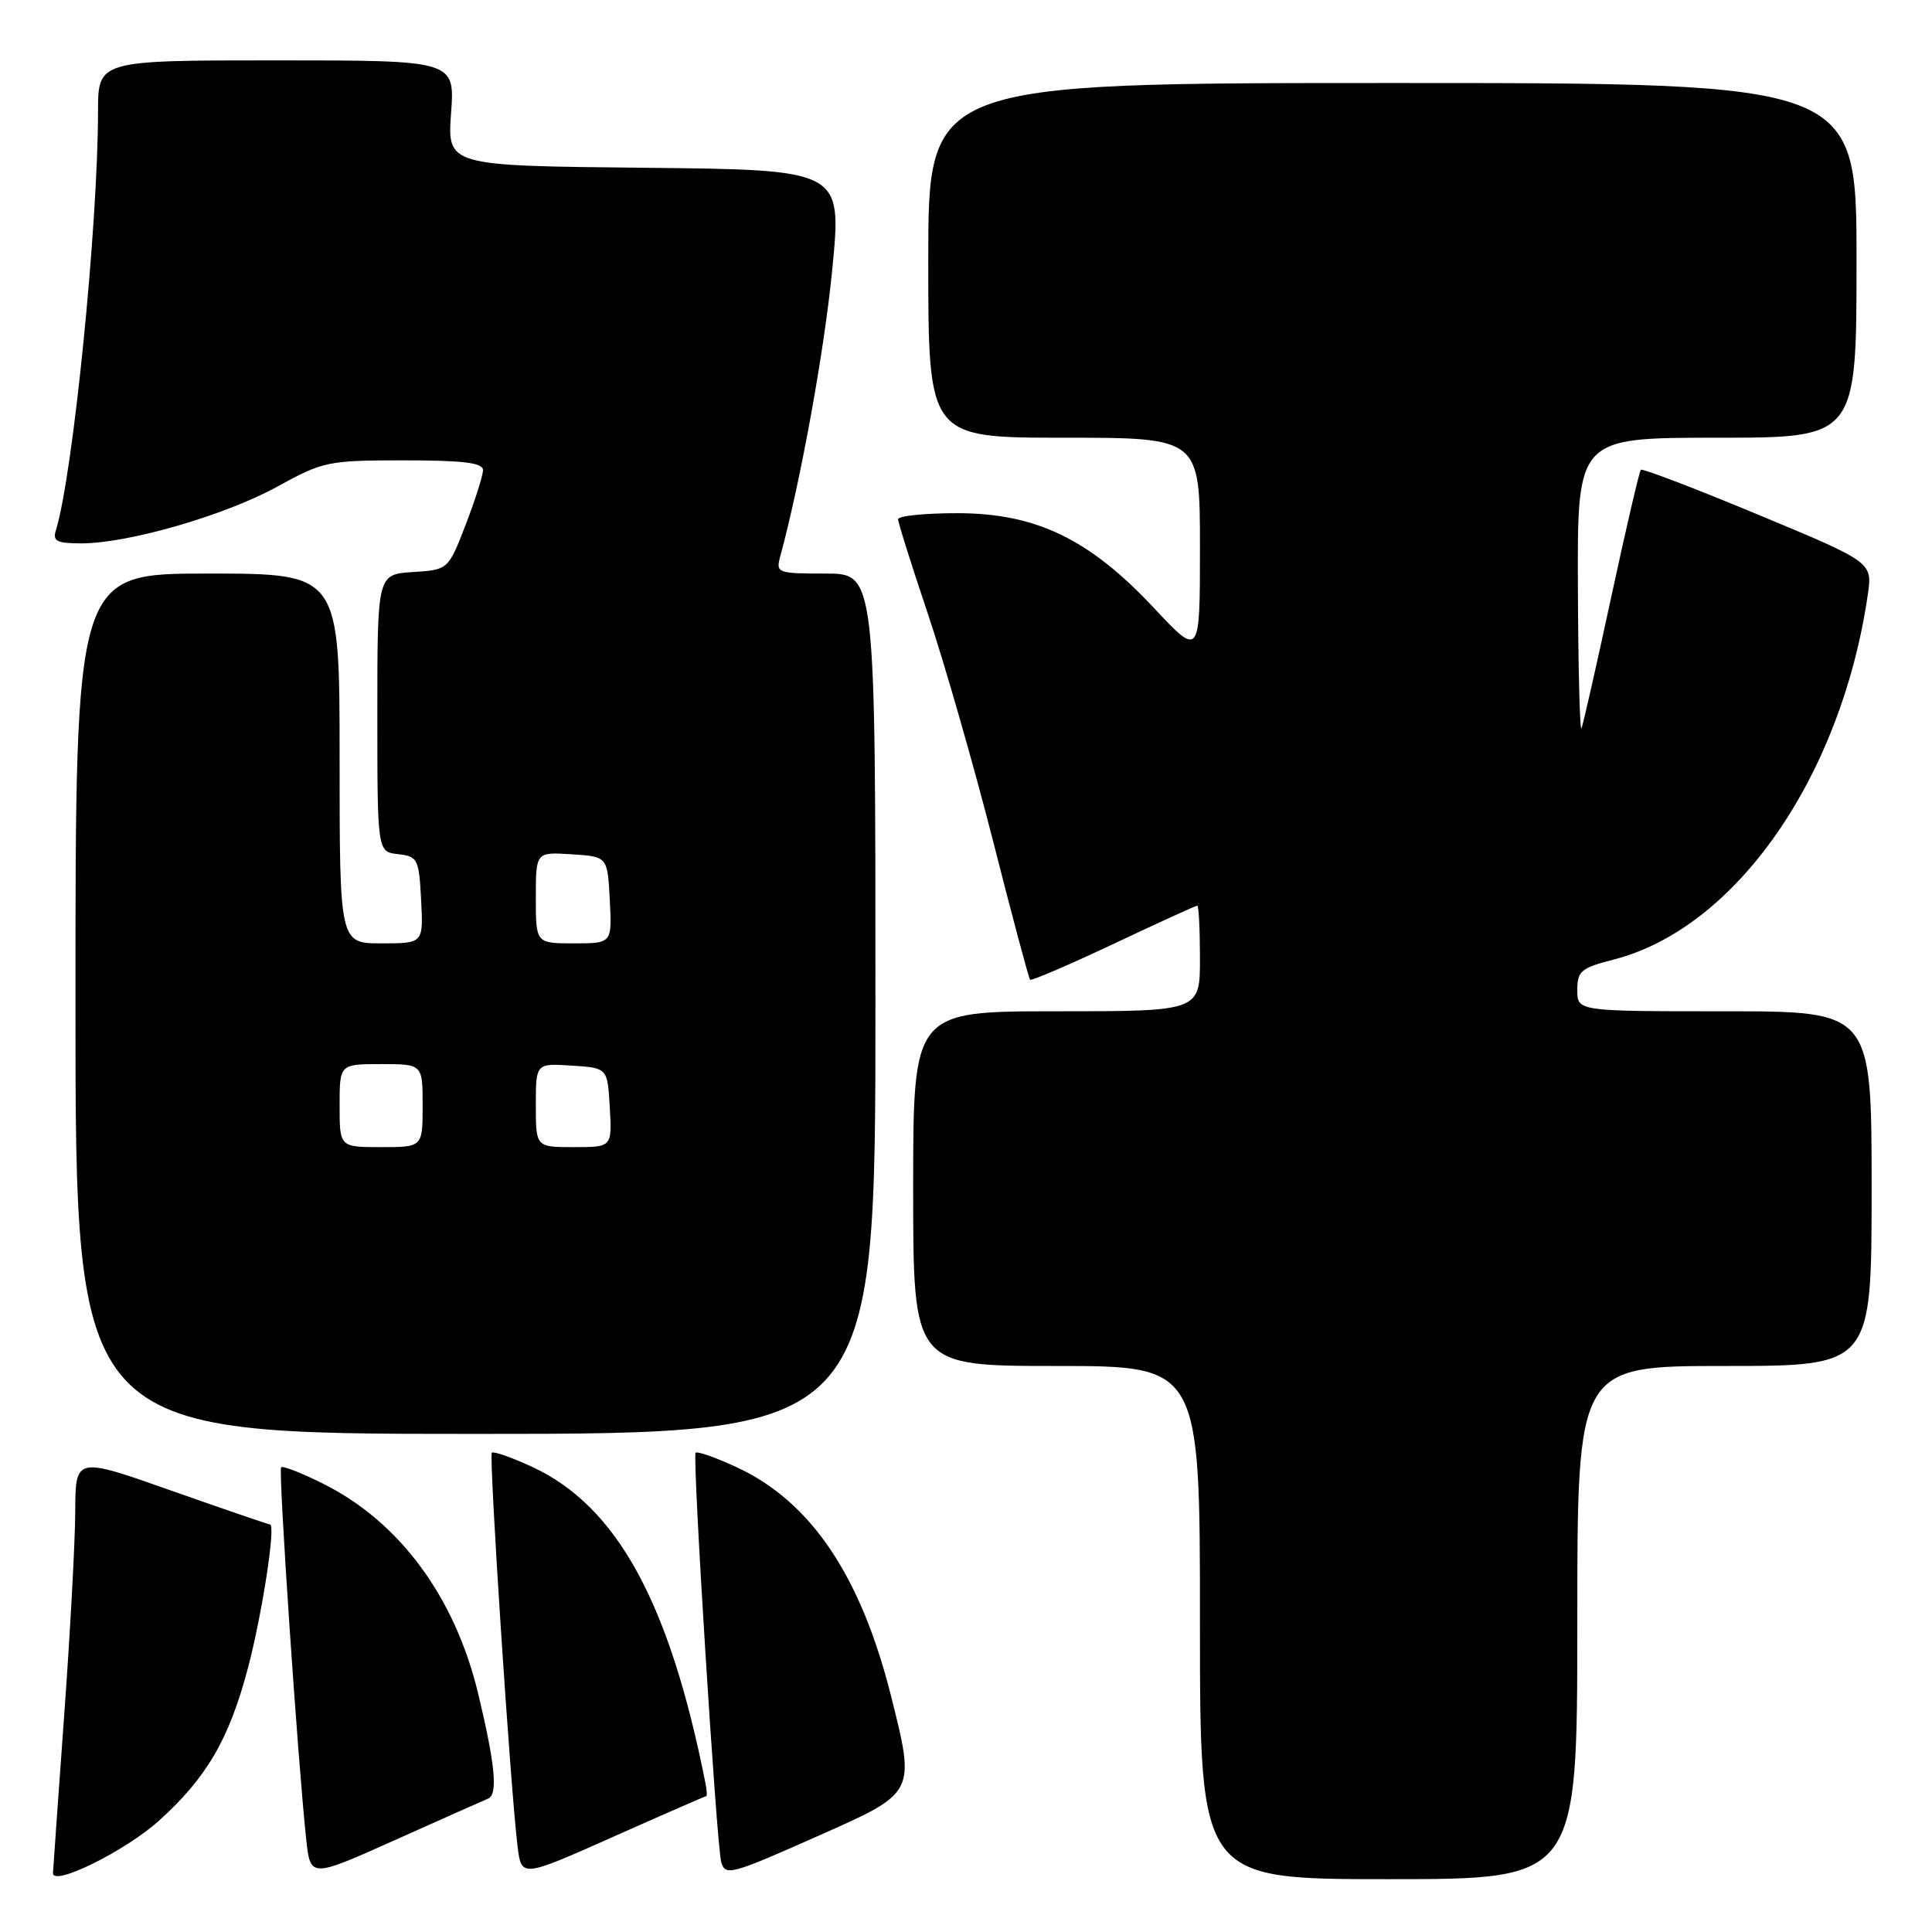 <?xml version="1.0" encoding="UTF-8" standalone="no"?>
<!DOCTYPE svg PUBLIC "-//W3C//DTD SVG 1.1//EN" "http://www.w3.org/Graphics/SVG/1.1/DTD/svg11.dtd" >
<svg xmlns="http://www.w3.org/2000/svg" xmlns:xlink="http://www.w3.org/1999/xlink" version="1.1" viewBox="0 0 256 256">
 <g >
 <path fill="currentColor"
d=" M 21.02 241.29 C 27.38 235.57 30.36 230.46 32.86 221.00 C 34.73 213.91 36.57 202.00 35.78 202.00 C 35.59 202.00 29.70 199.98 22.71 197.52 C 10.00 193.03 10.00 193.03 9.97 200.27 C 9.96 204.25 9.29 216.50 8.49 227.50 C 7.70 238.50 7.03 247.81 7.02 248.19 C 6.96 250.03 16.57 245.29 21.02 241.29 Z  M 64.67 238.33 C 65.99 237.79 65.63 233.88 63.38 224.50 C 60.30 211.61 52.95 201.65 42.80 196.59 C 39.97 195.18 37.47 194.20 37.25 194.42 C 36.86 194.80 39.46 233.34 40.57 243.67 C 41.12 248.85 41.12 248.85 52.31 243.83 C 58.47 241.07 64.03 238.59 64.67 238.33 Z  M 93.58 238.00 C 93.71 238.00 93.66 237.21 93.47 236.25 C 88.72 212.31 81.75 199.59 70.54 194.38 C 67.82 193.12 65.40 192.27 65.17 192.49 C 64.76 192.91 67.64 237.02 68.58 244.65 C 69.09 248.80 69.09 248.80 81.22 243.40 C 87.89 240.43 93.45 238.00 93.58 238.00 Z  M 209.00 215.00 C 209.00 181.00 209.00 181.00 228.50 181.00 C 248.00 181.00 248.00 181.00 248.00 157.50 C 248.00 134.00 248.00 134.00 228.50 134.00 C 209.00 134.00 209.00 134.00 209.00 131.19 C 209.00 128.67 209.50 128.25 213.84 127.14 C 230.01 122.99 243.97 102.95 247.49 78.81 C 248.12 74.50 248.12 74.50 232.95 68.19 C 224.61 64.72 217.62 62.05 217.42 62.25 C 217.22 62.44 215.46 70.01 213.51 79.05 C 211.56 88.10 209.78 95.95 209.56 96.50 C 209.34 97.05 209.12 88.61 209.08 77.75 C 209.00 58.00 209.00 58.00 227.50 58.00 C 246.00 58.00 246.00 58.00 246.00 34.50 C 246.00 11.00 246.00 11.00 184.50 11.00 C 123.00 11.00 123.00 11.00 123.00 34.50 C 123.00 58.00 123.00 58.00 141.00 58.00 C 159.00 58.00 159.00 58.00 159.00 72.54 C 159.00 87.07 159.00 87.07 152.92 80.58 C 144.35 71.41 137.27 68.00 126.84 68.00 C 122.53 68.00 119.00 68.36 119.00 68.80 C 119.00 69.24 120.79 74.92 122.98 81.43 C 125.16 87.94 129.03 101.42 131.57 111.38 C 134.10 121.35 136.32 129.64 136.49 129.82 C 136.66 129.99 141.64 127.86 147.55 125.07 C 153.46 122.28 158.45 120.00 158.65 120.00 C 158.84 120.00 159.00 123.15 159.00 127.00 C 159.00 134.00 159.00 134.00 140.00 134.00 C 121.00 134.00 121.00 134.00 121.00 157.50 C 121.00 181.00 121.00 181.00 140.00 181.00 C 159.00 181.00 159.00 181.00 159.00 215.00 C 159.00 249.00 159.00 249.00 184.00 249.00 C 209.00 249.00 209.00 249.00 209.00 215.00 Z  M 108.63 243.17 C 121.35 237.52 121.30 237.62 118.07 224.74 C 114.06 208.78 107.44 198.96 97.62 194.42 C 94.85 193.13 92.40 192.27 92.17 192.50 C 91.72 192.95 94.96 244.70 95.57 246.75 C 96.12 248.61 96.82 248.42 108.63 243.17 Z  M 116.00 133.00 C 116.00 76.00 116.00 76.00 109.38 76.00 C 103.01 76.00 102.79 75.92 103.38 73.75 C 106.12 63.63 109.26 46.30 110.30 35.50 C 111.55 22.50 111.55 22.50 85.41 22.23 C 59.27 21.97 59.27 21.97 59.77 14.98 C 60.27 8.00 60.27 8.00 36.63 8.00 C 13.00 8.00 13.00 8.00 12.99 14.75 C 12.97 30.11 9.67 62.91 7.41 70.25 C 6.95 71.71 7.51 72.00 10.77 72.00 C 16.99 72.00 29.79 68.30 36.71 64.50 C 42.83 61.13 43.46 61.00 53.53 61.00 C 61.40 61.00 64.00 61.32 64.00 62.29 C 64.00 62.99 62.96 66.26 61.70 69.54 C 59.39 75.50 59.39 75.50 54.70 75.80 C 50.00 76.11 50.00 76.11 50.00 94.49 C 50.00 112.87 50.00 112.87 52.75 113.18 C 55.35 113.48 55.52 113.81 55.80 119.25 C 56.10 125.00 56.10 125.00 50.55 125.00 C 45.00 125.00 45.00 125.00 45.00 100.50 C 45.00 76.00 45.00 76.00 27.50 76.00 C 10.00 76.00 10.00 76.00 10.00 133.00 C 10.00 190.00 10.00 190.00 63.00 190.00 C 116.00 190.00 116.00 190.00 116.00 133.00 Z  M 45.00 146.50 C 45.00 141.00 45.00 141.00 50.50 141.00 C 56.00 141.00 56.00 141.00 56.00 146.50 C 56.00 152.00 56.00 152.00 50.50 152.00 C 45.00 152.00 45.00 152.00 45.00 146.50 Z  M 71.00 146.45 C 71.00 140.89 71.00 140.89 75.75 141.20 C 80.50 141.50 80.50 141.50 80.80 146.75 C 81.10 152.00 81.10 152.00 76.05 152.00 C 71.00 152.00 71.00 152.00 71.00 146.45 Z  M 71.00 118.95 C 71.00 112.89 71.00 112.89 75.75 113.20 C 80.50 113.50 80.50 113.50 80.80 119.25 C 81.10 125.00 81.10 125.00 76.05 125.00 C 71.00 125.00 71.00 125.00 71.00 118.95 Z "/>
</g>
</svg>